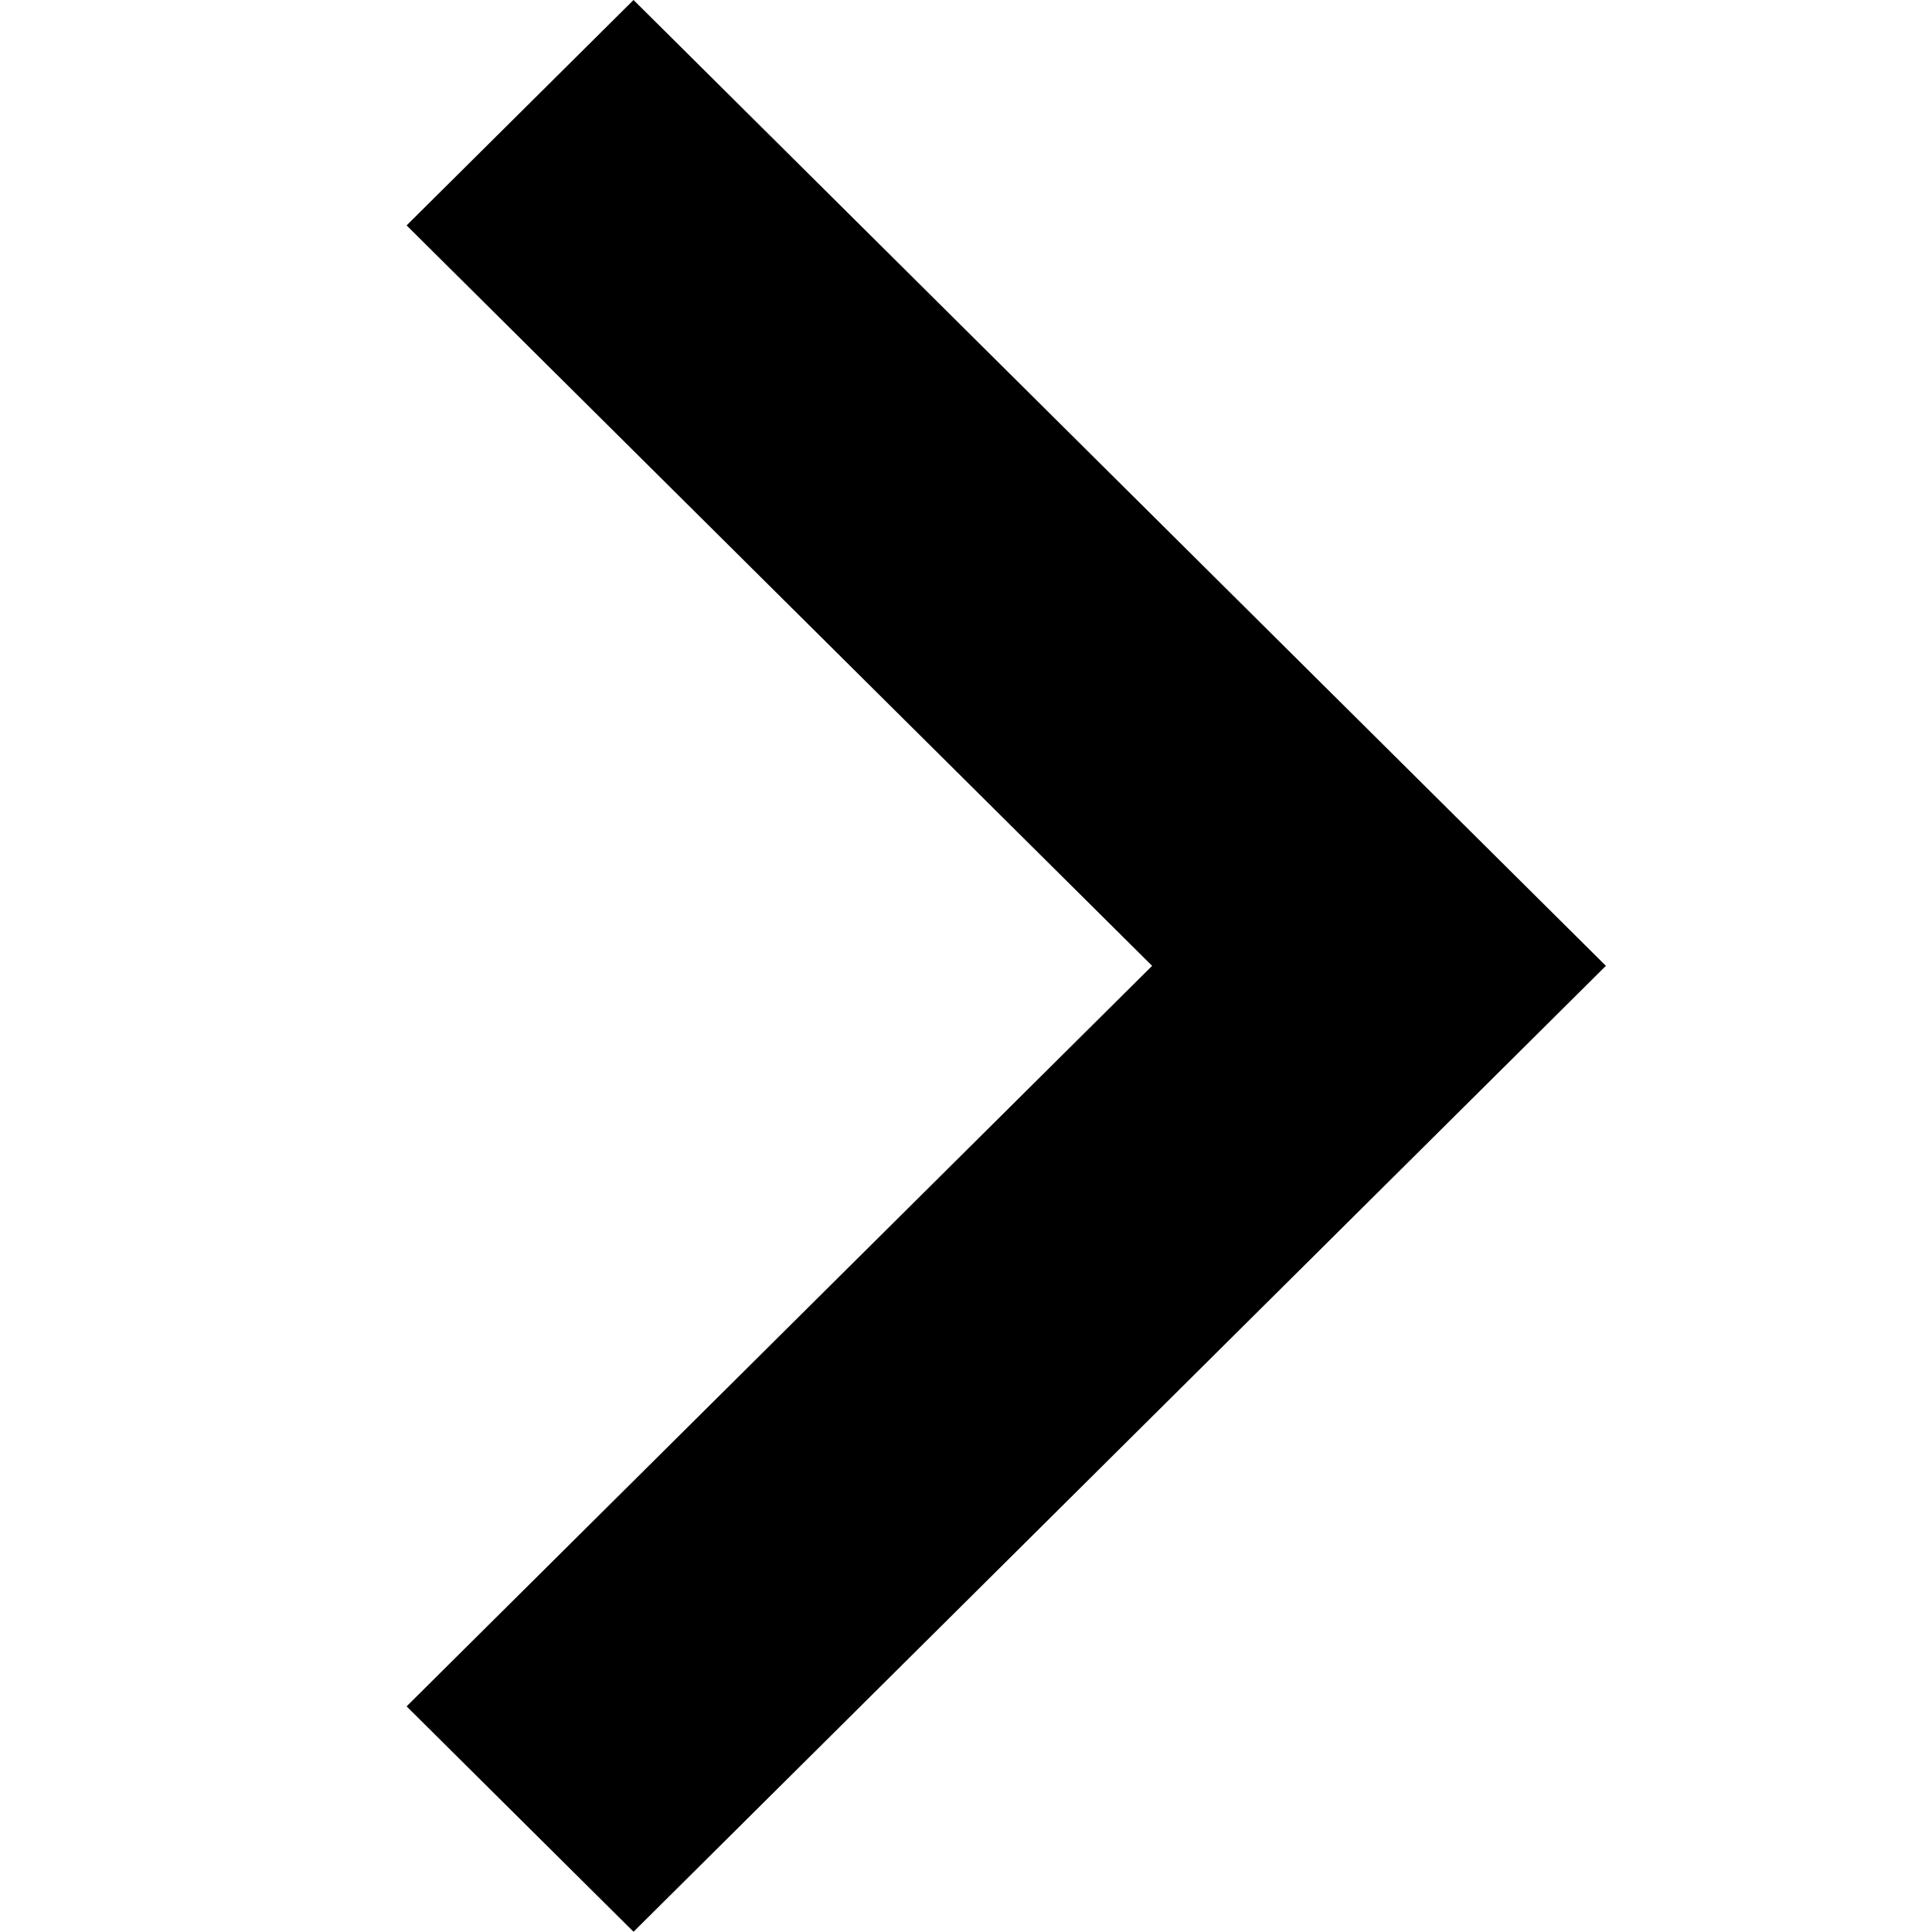 <?xml version="1.0" encoding="UTF-8"?>
<svg width="24px" height="24px" viewBox="0 0 24 24" version="1.1" xmlns="http://www.w3.org/2000/svg" xmlns:xlink="http://www.w3.org/1999/xlink">
    <!-- Generator: Sketch 46.2 (44496) - http://www.bohemiancoding.com/sketch -->
    <title>chevron-right</title>
    <desc>Created with Sketch.</desc>
    <defs></defs>
    <g id="Page-1" stroke="none" stroke-width="1" fill="none" fill-rule="evenodd">
        <g id="chevron-right" fill-rule="nonzero" fill="#000000">
            <g id="60758" transform="translate(5, 0)">
                <polygon id="Shape" points="2.87 0 0.051 2.8 9.312 11.998 0.051 21.197 2.87 23.997 14.949 11.998"></polygon>
            </g>
        </g>
    </g>
</svg>